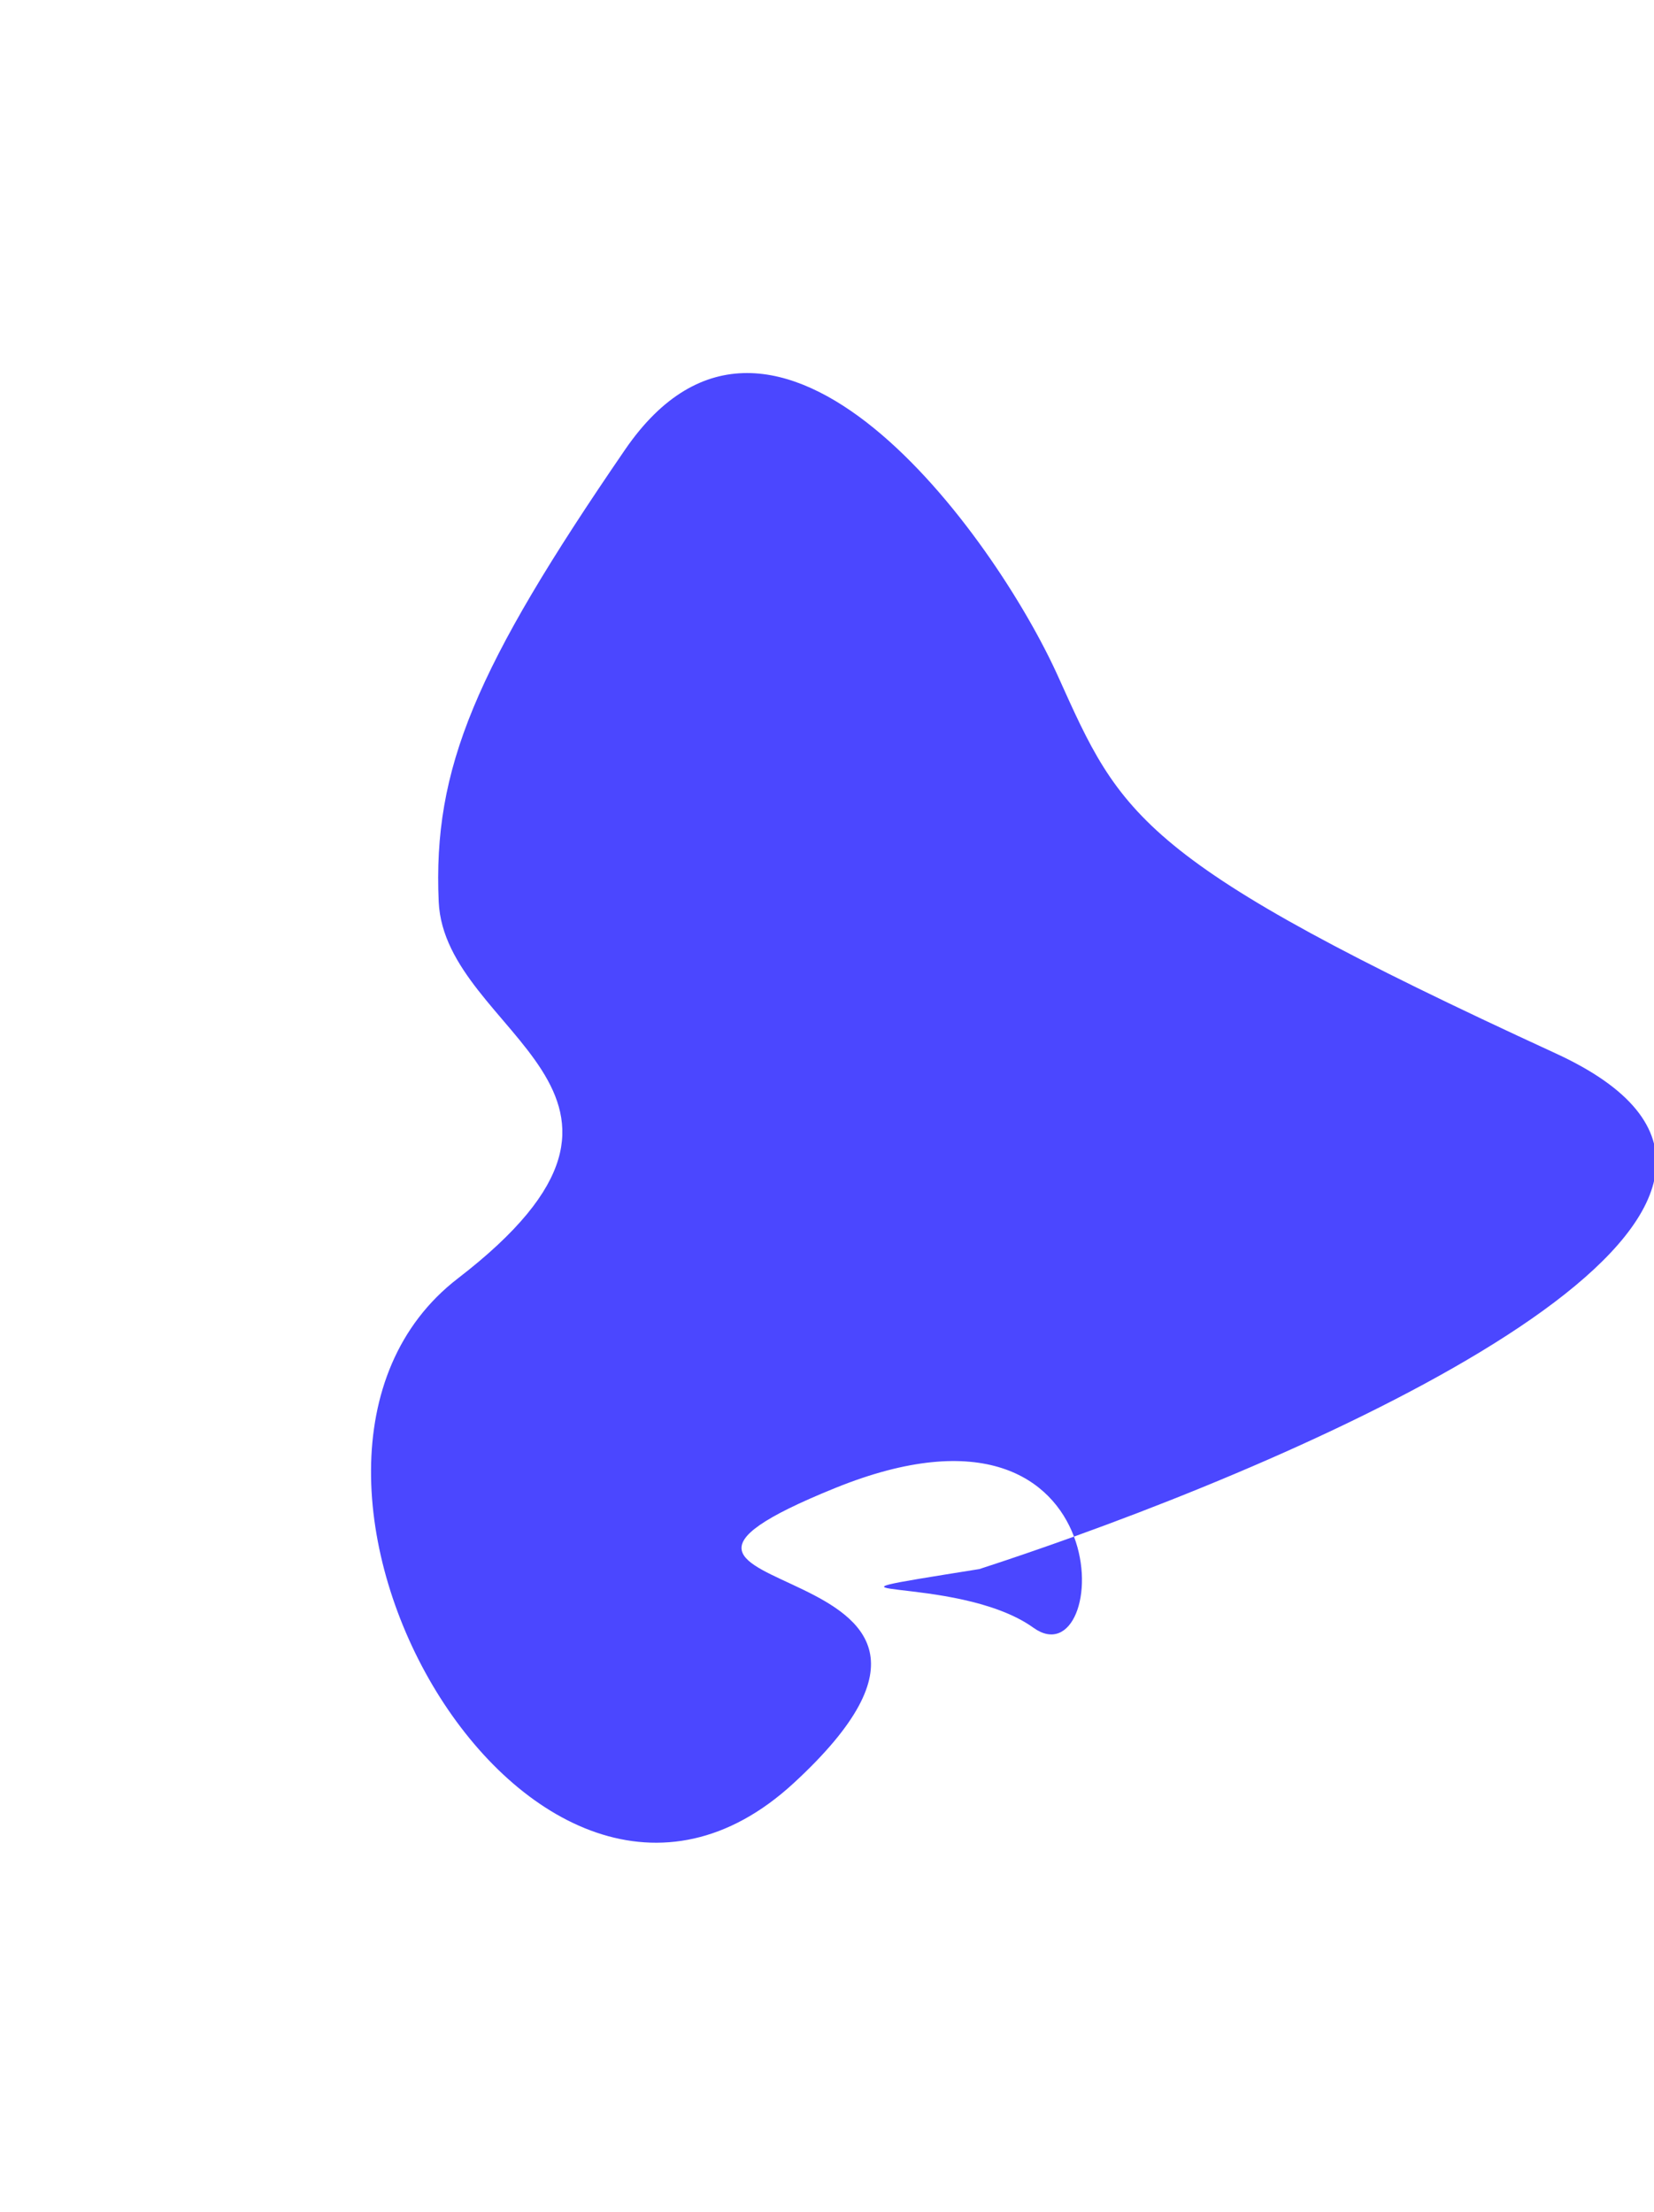 <svg width="385" height="515" viewBox="0 0 385 515" fill="none" xmlns="http://www.w3.org/2000/svg">
<g filter="url(#filter0_f_382_3901)">
<path d="M249.991 357.74C242.315 360.506 234.909 363.037 227.969 365.294C179.737 373.019 222.49 365.977 240.55 378.955C249.455 385.354 254.917 370.81 249.991 357.74C327.667 329.757 432.982 277.847 362.116 245.238C264.78 200.448 261.011 190.124 246.272 157.437C231.534 124.751 180.413 53.764 145.492 104.687C110.572 155.609 100.732 178.894 102.119 209.946C103.505 240.999 163.132 254.088 106.593 297.616C50.054 341.144 123.677 471.419 184.749 415.125C245.822 358.832 126.154 374.131 194.331 346.455C228.888 332.426 244.928 344.305 249.991 357.74Z" fill="#4B47FF"/>
</g>
<defs>
<filter id="filter0_f_382_3901" x="0.363" y="0.85" width="471.173" height="514.155" filterUnits="userSpaceOnUse" color-interpolation-filters="sRGB">
<feFlood flood-opacity="0" result="BackgroundImageFix"/>
<feBlend mode="normal" in="SourceGraphic" in2="BackgroundImageFix" result="shape"/>
<feGaussianBlur stdDeviation="43" result="effect1_foregroundBlur_382_3901"/>
</filter>
</defs>
</svg>
